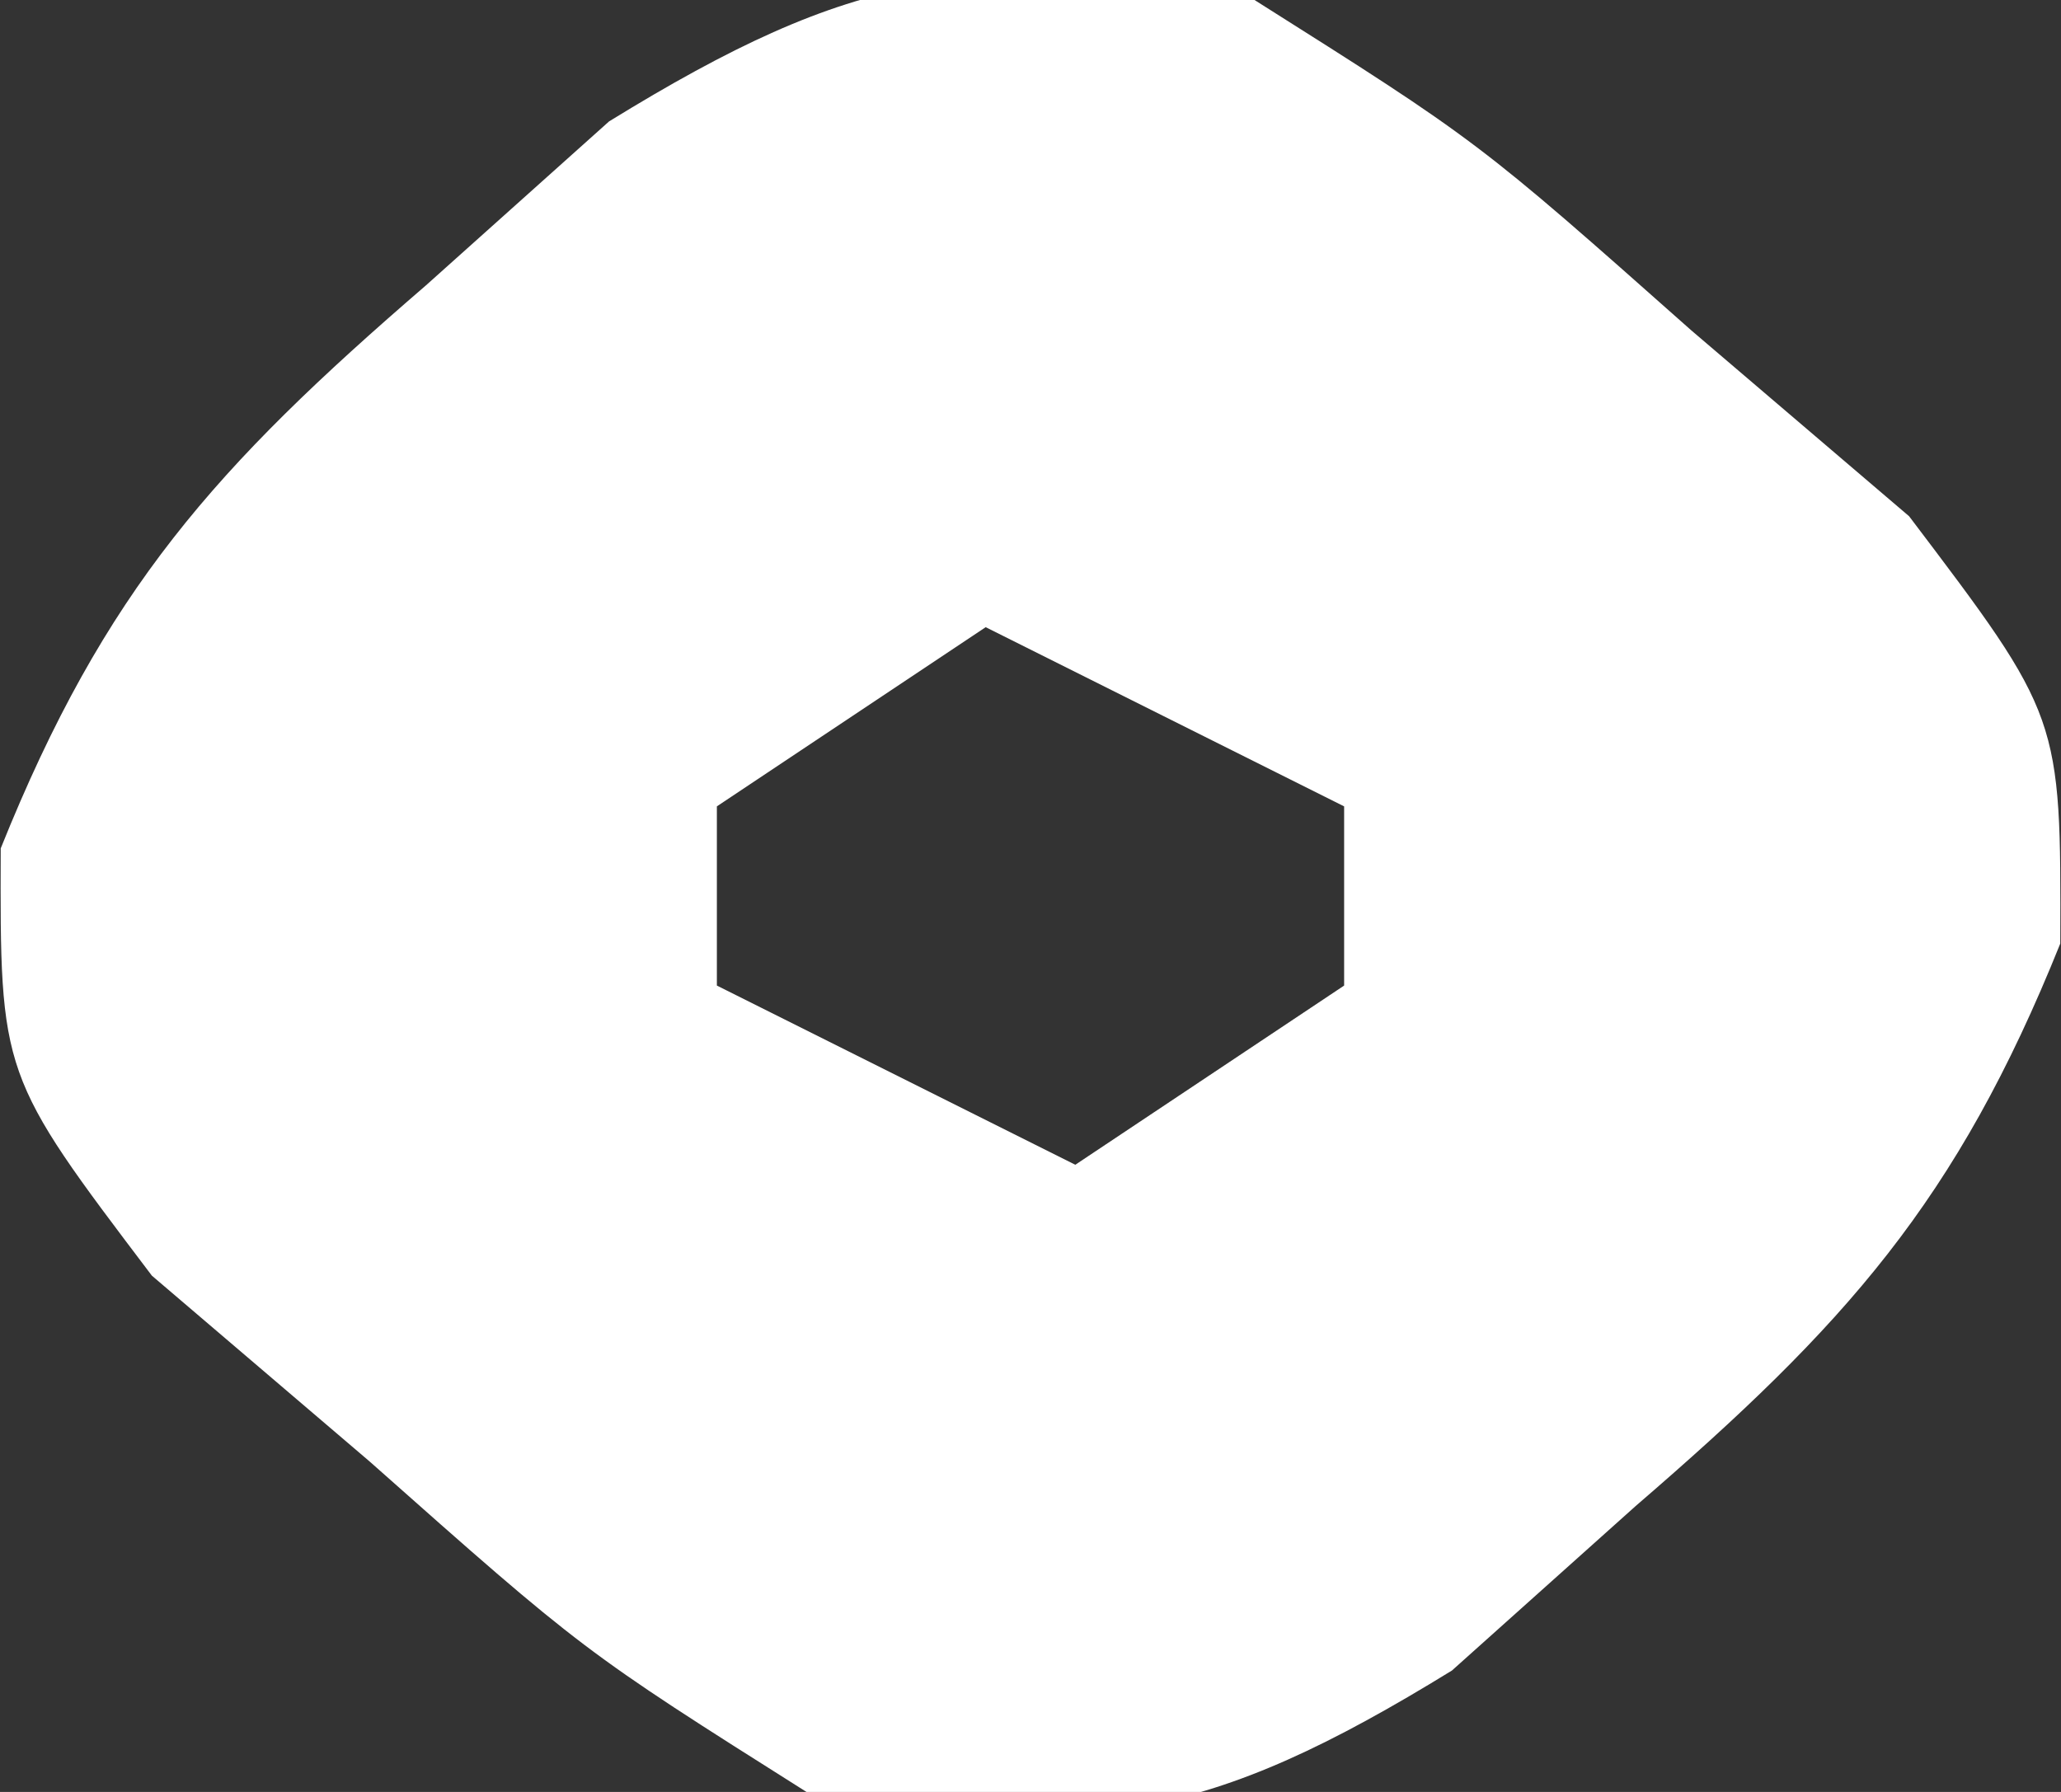 <?xml version="1.0" encoding="UTF-8"?>
<svg version="1.1" xmlns="http://www.w3.org/2000/svg" width="23" height="20">
<rect width="100%" height="100%" fill="#333333" stroke="none"/>
<path d="M0 0 C2.492 1.574 2.492 1.574 4.875 3.688 C5.677 4.372 6.479 5.056 7.305 5.762 C9 8 9 8 8.992 10.531 C7.834 13.414 6.595 14.79 4.25 16.812 C3.575 17.417 2.899 18.022 2.203 18.645 C-0.529 20.326 -1.842 20.534 -5 20 C-7.492 18.426 -7.492 18.426 -9.875 16.312 C-10.677 15.628 -11.479 14.944 -12.305 14.238 C-14 12 -14 12 -13.992 9.469 C-12.834 6.586 -11.595 5.21 -9.25 3.188 C-8.237 2.281 -8.237 2.281 -7.203 1.355 C-4.471 -0.326 -3.158 -0.534 0 0 Z M-3 7 C-3.99 7.66 -4.98 8.32 -6 9 C-6 9.66 -6 10.32 -6 11 C-4.02 11.99 -4.02 11.99 -2 13 C-1.01 12.34 -0.02 11.68 1 11 C1 10.34 1 9.68 1 9 C-0.32 8.34 -1.64 7.68 -3 7 Z " fill="#FFFFFF" transform="translate(14,0)"/>
</svg>
